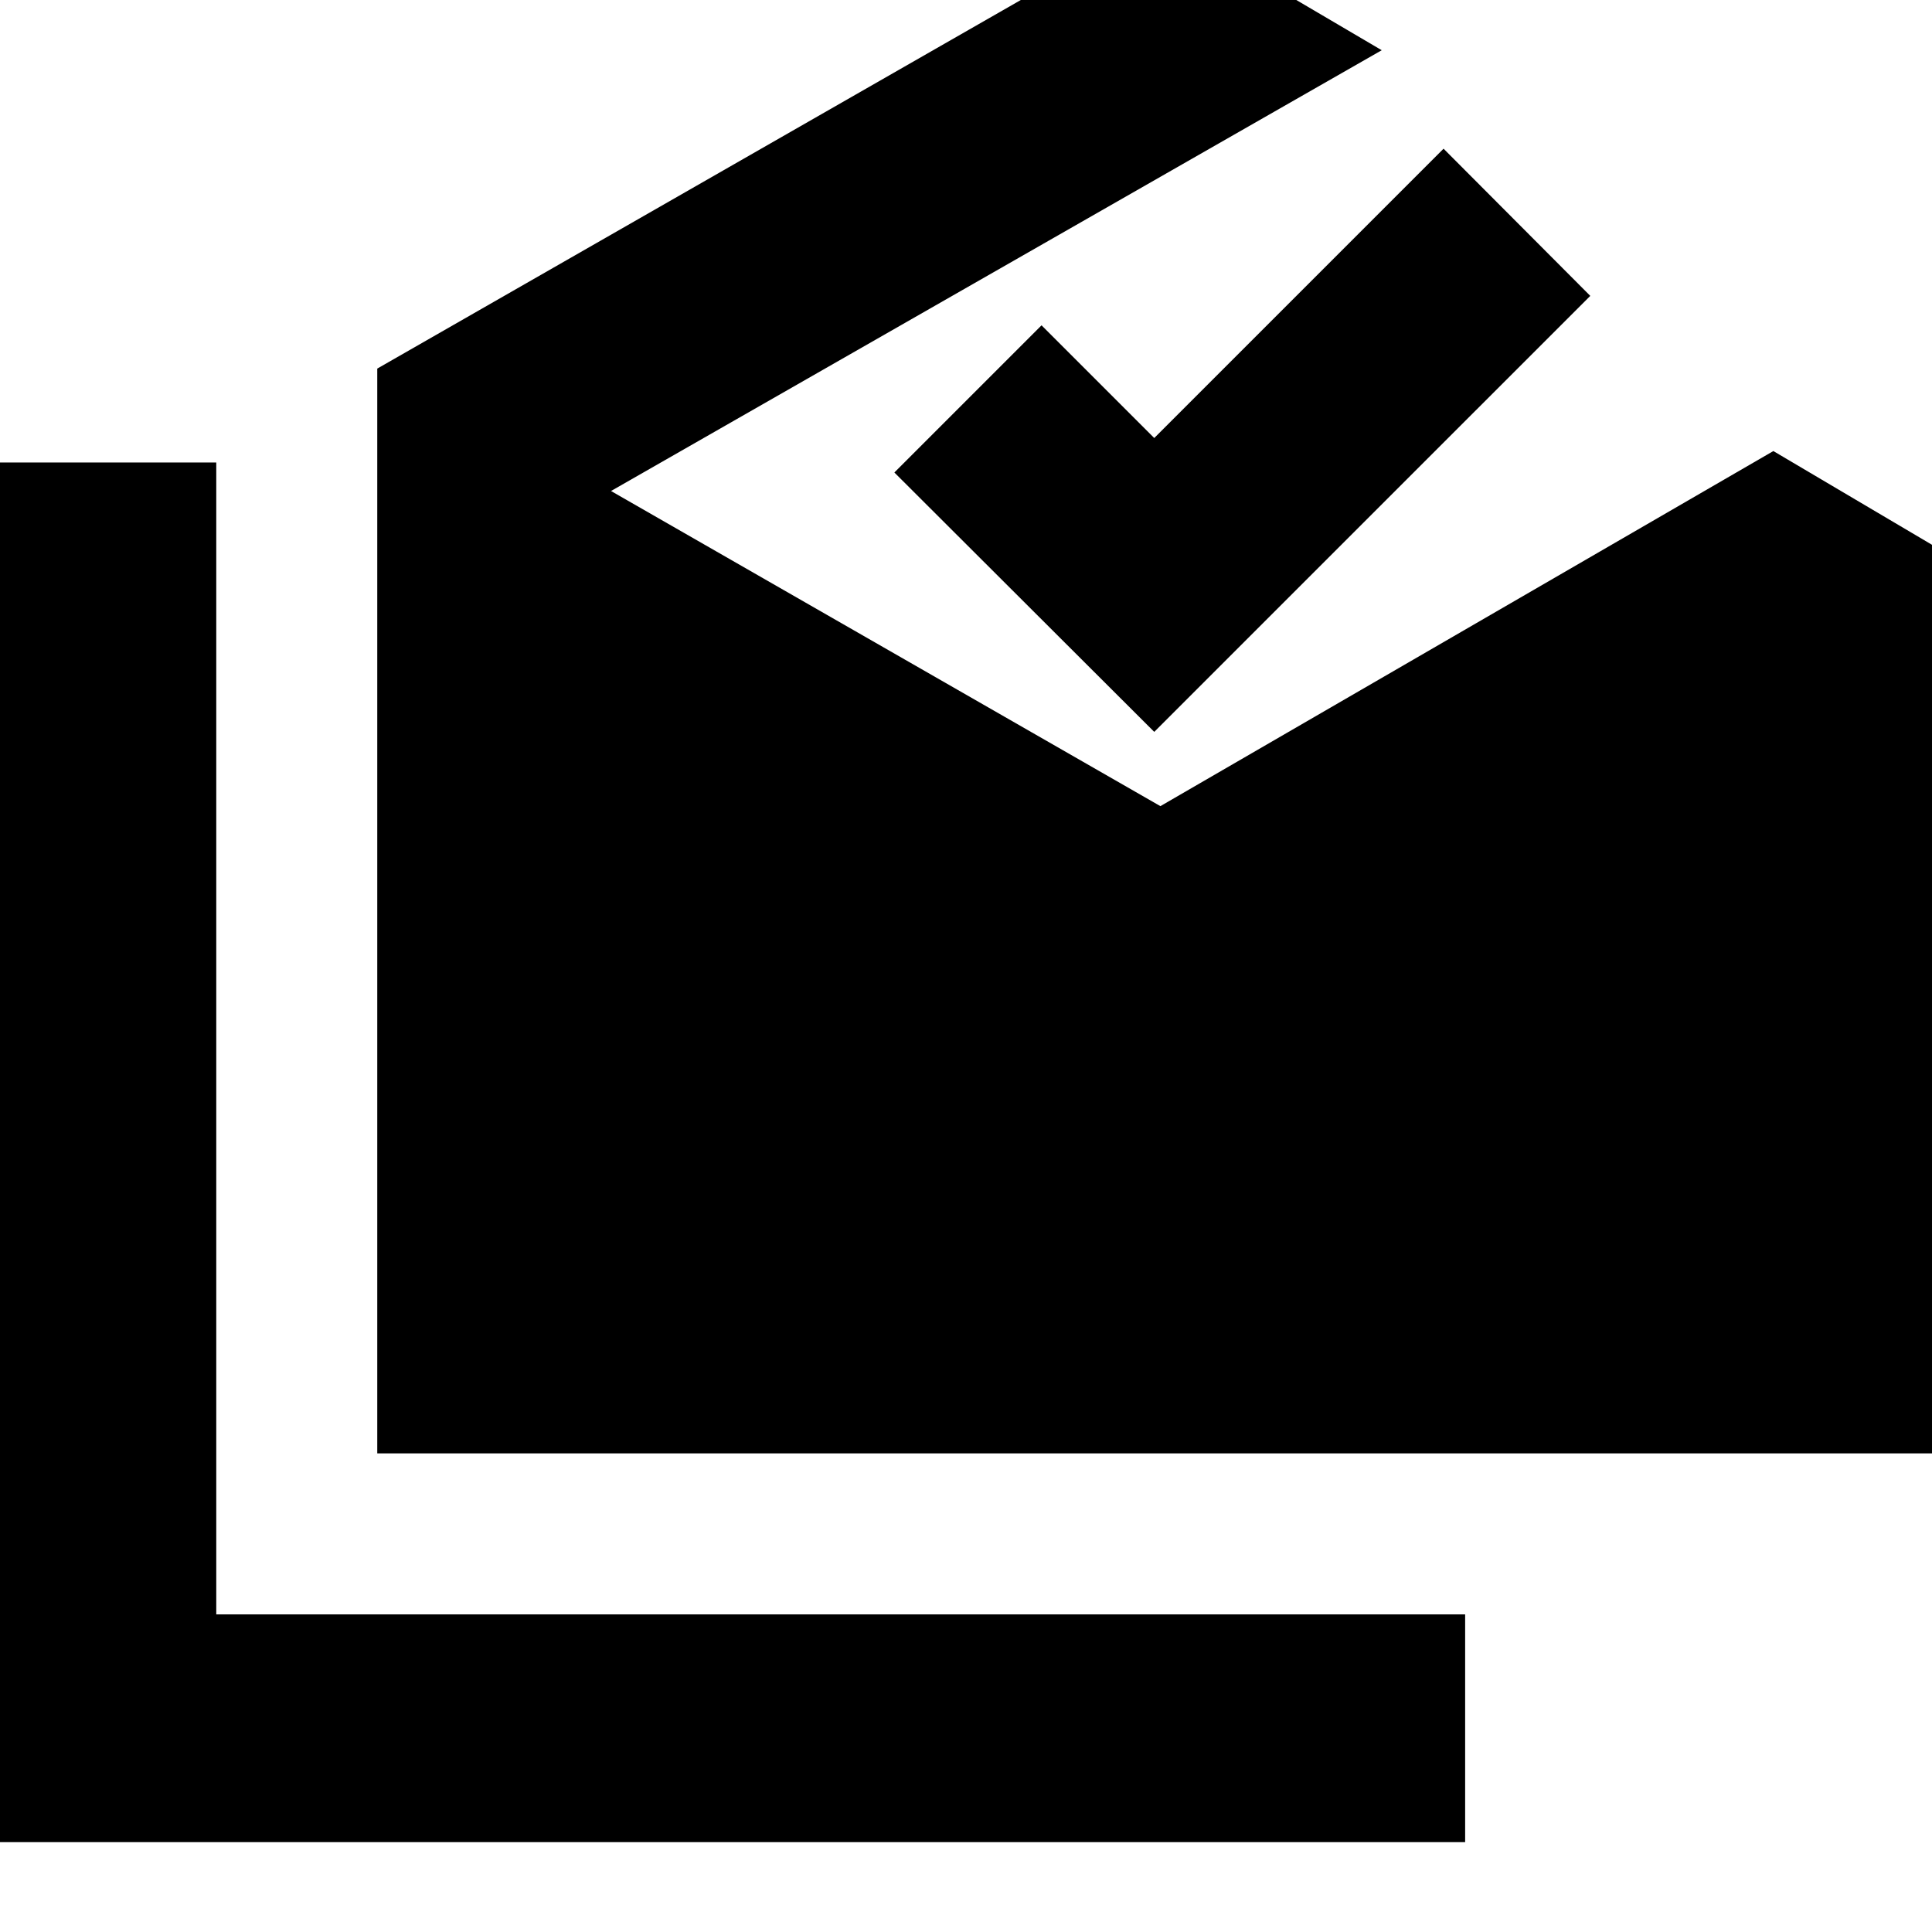 <svg xmlns="http://www.w3.org/2000/svg" height="24" viewBox="0 -960 960 960" width="24"><path d="M-5.72-44.65V-730.2h113.18v572.37h620.56v113.18H-5.72Zm193.18-193.18v-539.02l389.13-222.87 109.98 64.68-382.96 219.02 272.98 156.59 304.58-176.44 84.55 49.96v448.08H187.46Zm386.08-358.5L444.41-725.22l73.13-73.13 56 56L717.3-886.11l72.9 73.13-216.66 216.65Z"/></svg>
